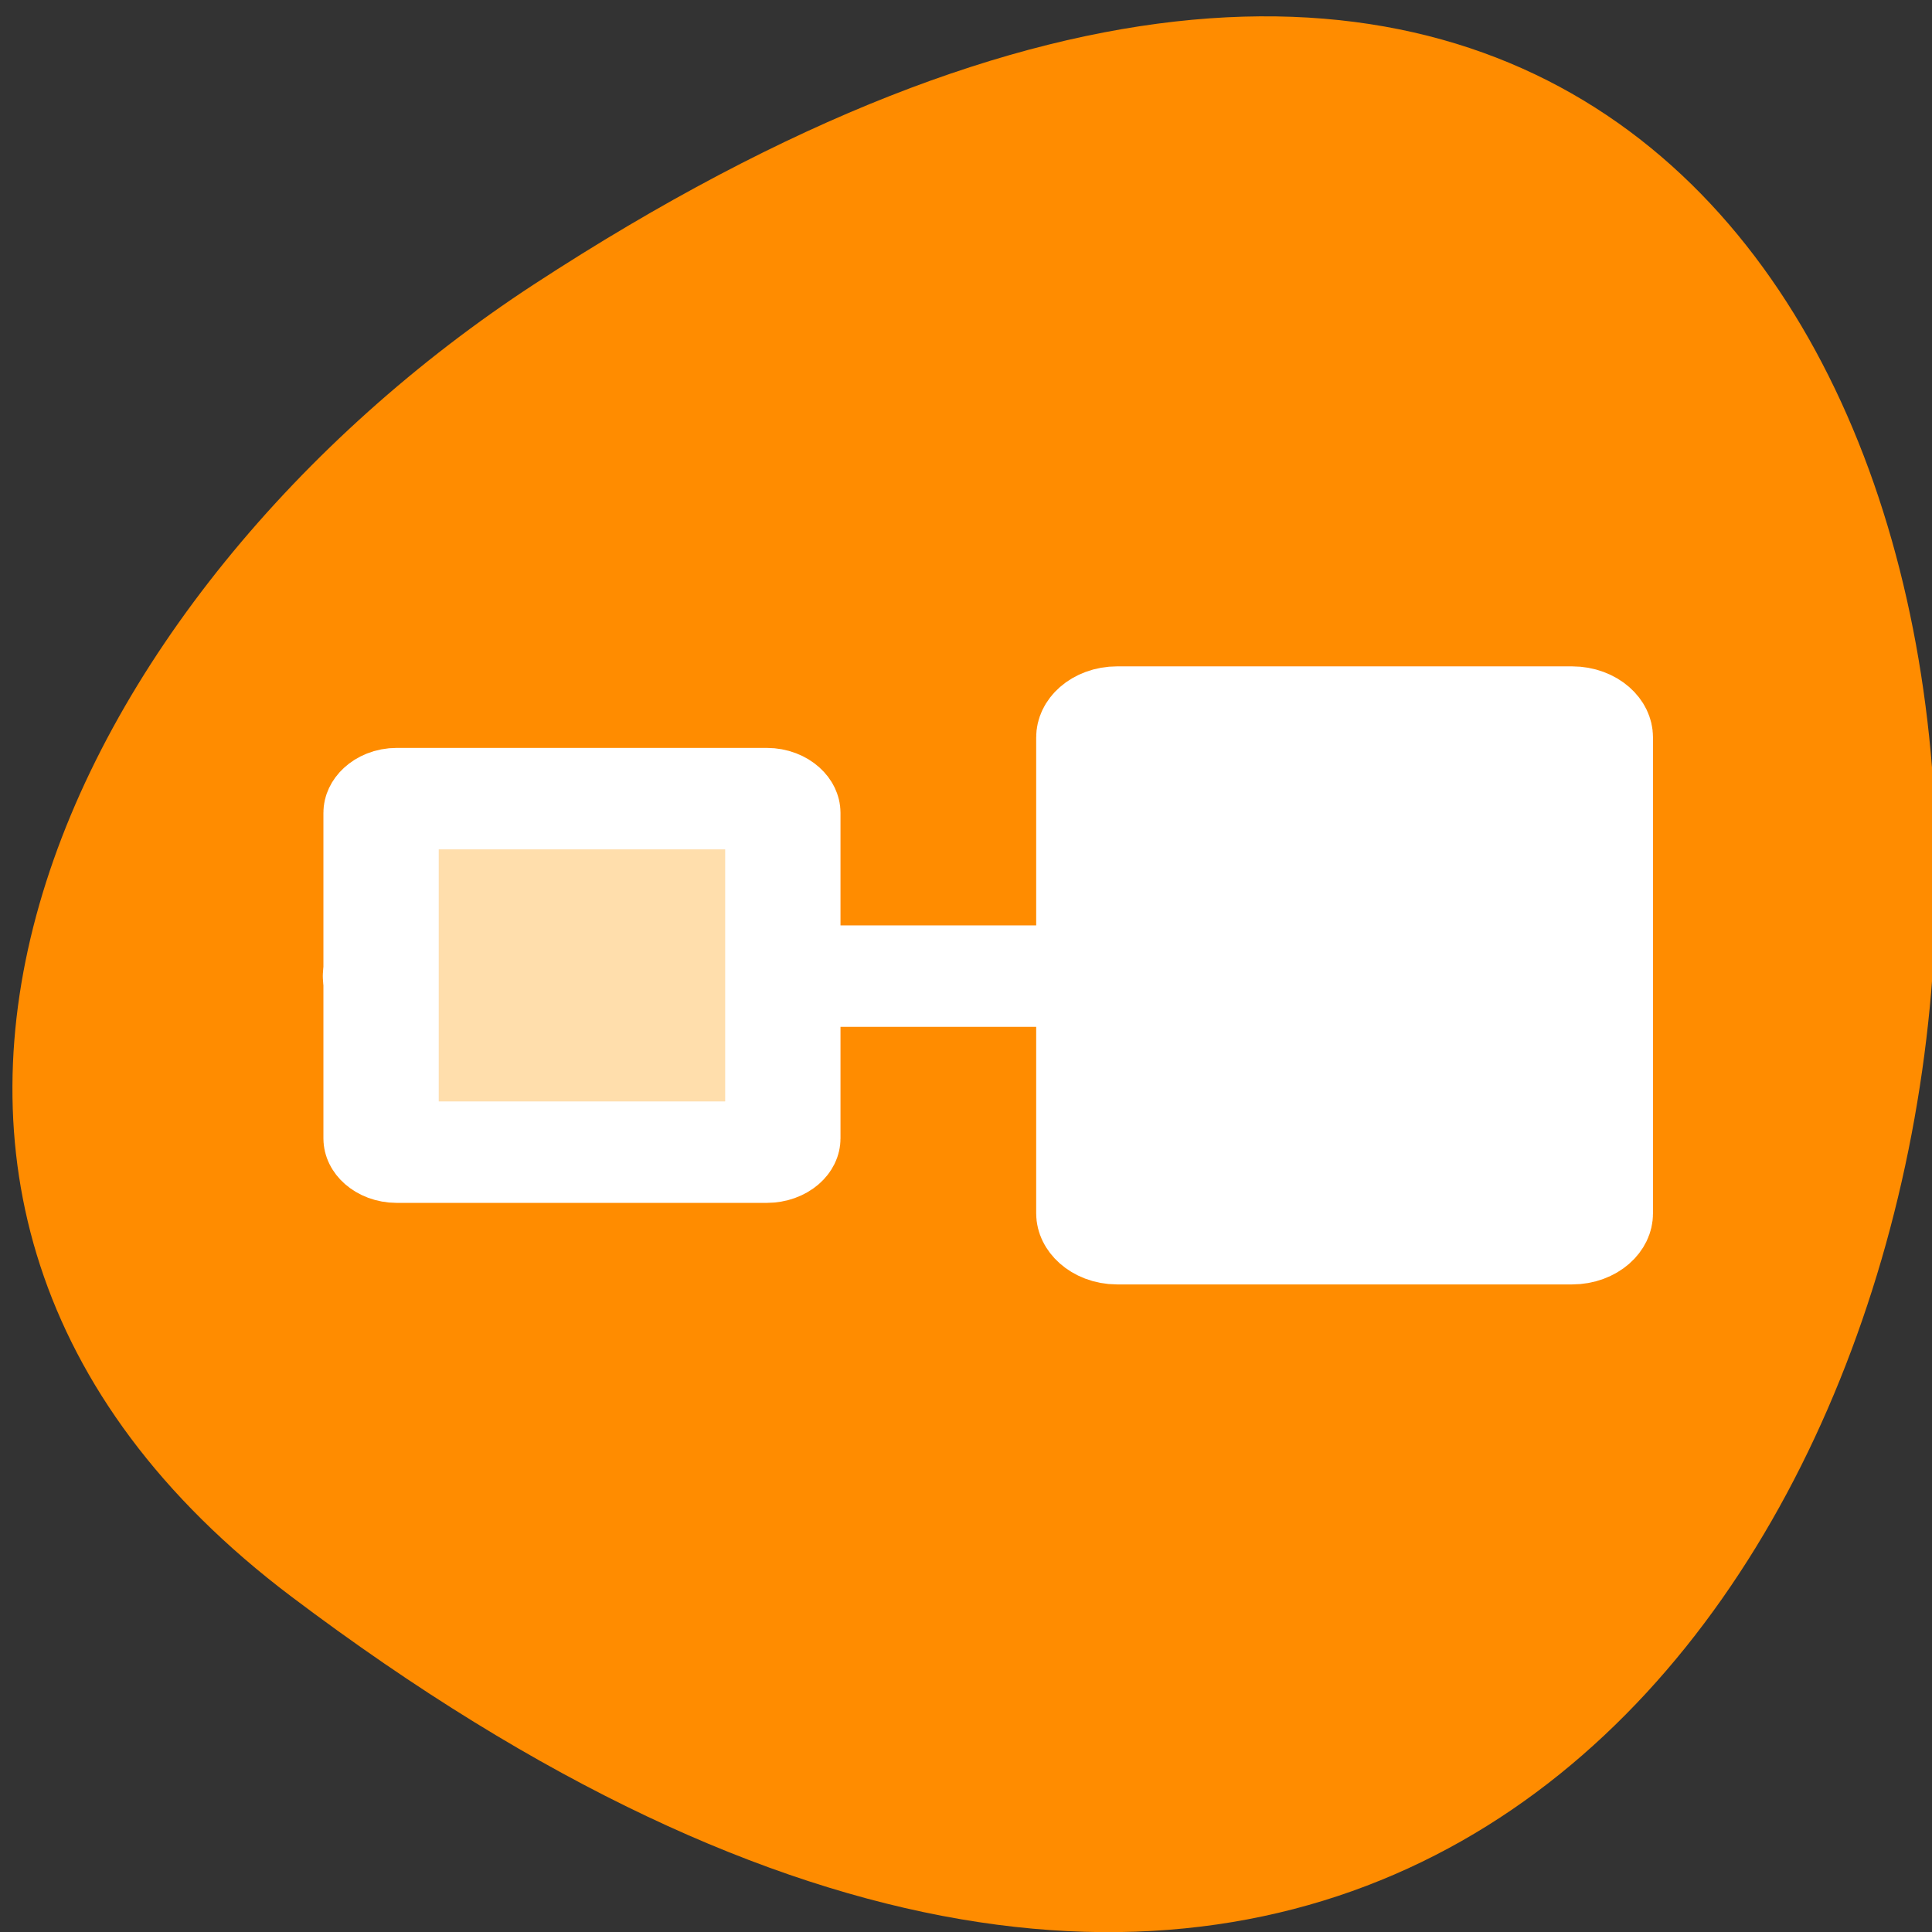 <svg xmlns="http://www.w3.org/2000/svg" viewBox="0 0 16 16"><rect x="0" y="0" width="16" height="16" fill="#333333" stroke="none"/><path d="M 2.414 13.223 C 18.992 25.73 21.348 -8.691 4.422 2.355 C 0.566 4.875 -1.977 9.91 2.414 13.223 Z M 2.414 13.223 " fill="#ff8c00"/><g stroke="#fff" stroke-linejoin="round" stroke-linecap="round" stroke-width="5"><path d="M 4.507 48.891 L 53.242 48.891 " transform="matrix(0.191 0 0 0.168 2.29 -0.13)" fill="none"/><g fill-rule="evenodd"><path d="M 5.633 21.317 C 5.633 20.944 5.94 20.618 6.309 20.618 L 22.356 20.618 C 22.745 20.618 23.053 20.944 23.053 21.317 L 23.053 37.371 C 23.053 37.744 22.745 38.046 22.356 38.046 L 6.309 38.046 C 5.94 38.046 5.633 37.744 5.633 37.371 Z M 5.633 21.317 " transform="matrix(0.191 0 0 0.168 2.08 3.15)" fill="#ffdeac"/><path d="M 36.538 13.434 C 36.538 12.875 36.989 12.432 37.542 12.432 L 57.278 12.432 C 57.831 12.432 58.282 12.875 58.282 13.434 L 58.282 36.898 C 58.282 37.457 57.831 37.899 57.278 37.899 L 37.542 37.899 C 36.989 37.899 36.538 37.433 36.538 36.898 Z M 36.538 13.434 " transform="matrix(0.191 0 0 0.168 2.08 3.85)" fill="#fff"/></g></g></svg>